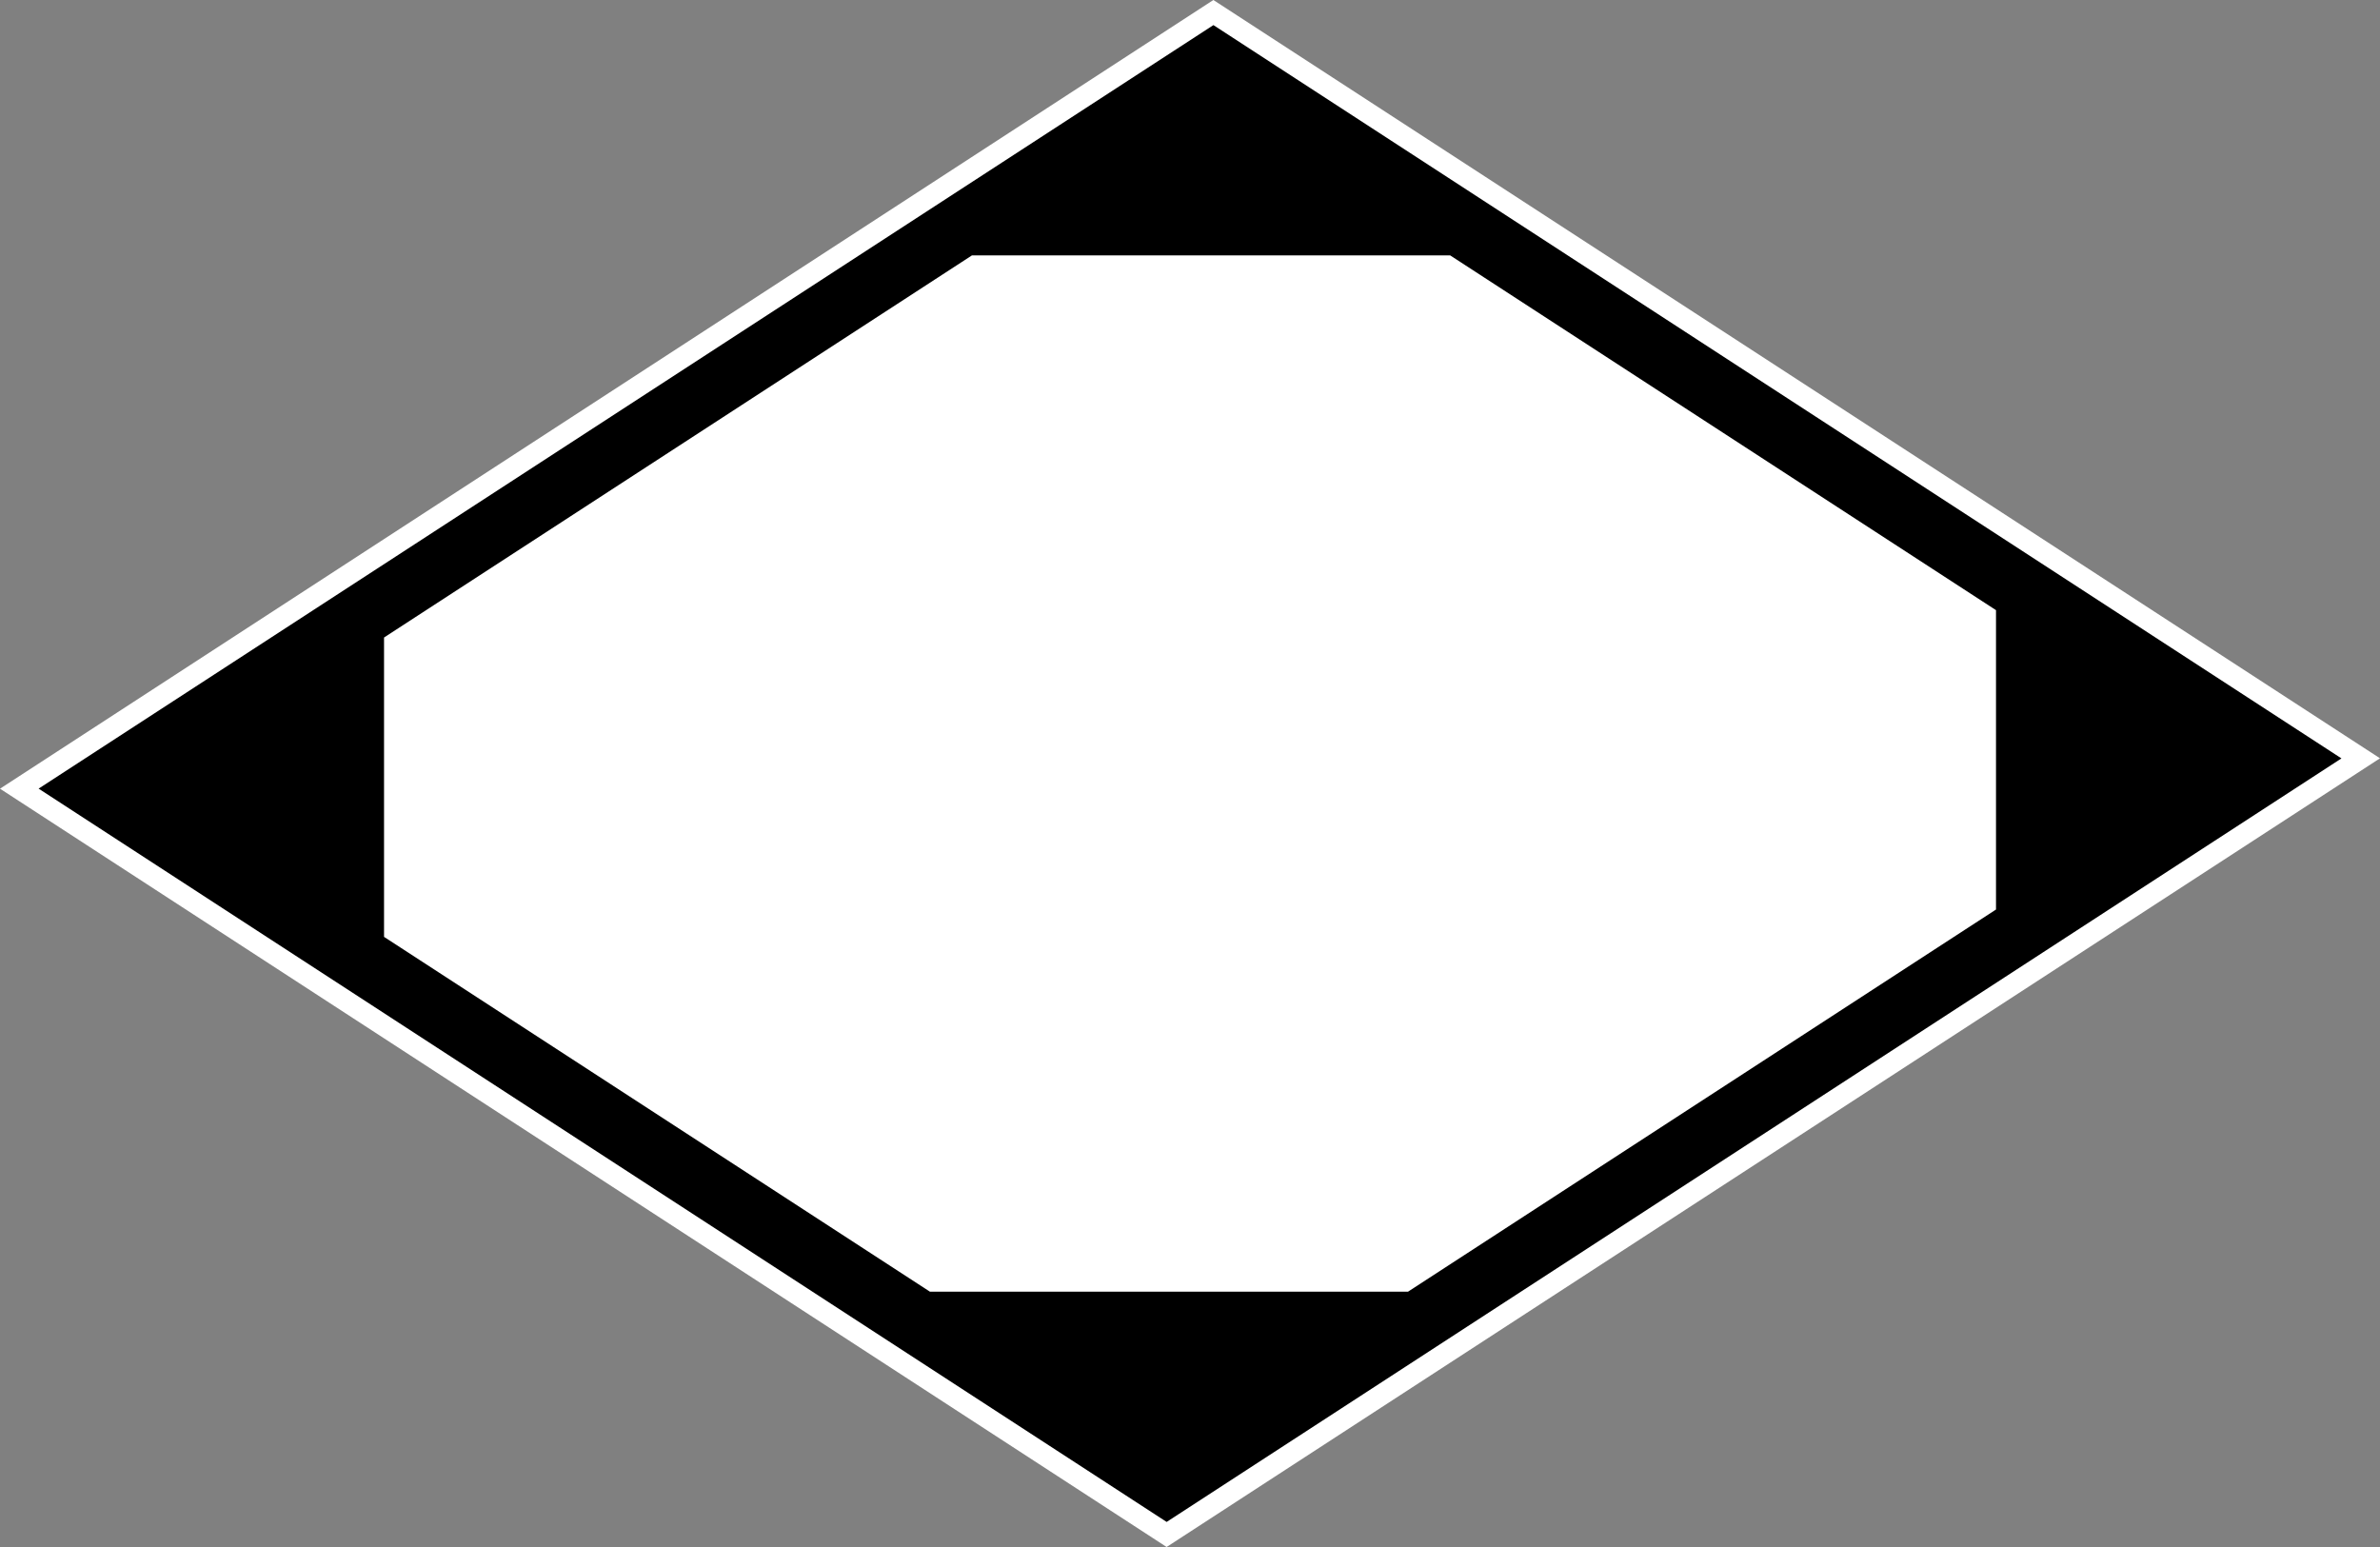 <?xml version="1.0" encoding="UTF-8" standalone="no"?>
<!-- Created with Inkscape (http://www.inkscape.org/) -->

<svg
   xmlns:dc="http://purl.org/dc/elements/1.1/"
   xmlns:cc="http://creativecommons.org/ns#"
   xmlns:rdf="http://www.w3.org/1999/02/22-rdf-syntax-ns#"
   xmlns:svg="http://www.w3.org/2000/svg"
   xmlns="http://www.w3.org/2000/svg"
   xmlns:sodipodi="http://sodipodi.sourceforge.net/DTD/sodipodi-0.dtd"
   xmlns:inkscape="http://www.inkscape.org/namespaces/inkscape"
   id="svg2"
   version="1.1"
   inkscape:version="0.47 r22583"
   width="206.703"
   height="134.357"
   sodipodi:docname="Gotei.svg">
  <rect width="100%" height="100%" fill="#808080" stroke="none"/>
  <defs
     id="defs6">
    <inkscape:perspective
       sodipodi:type="inkscape:persp3d"
       inkscape:vp_x="0 : 65 : 1"
       inkscape:vp_y="0 : 1000 : 0"
       inkscape:vp_z="200 : 65 : 1"
       inkscape:persp3d-origin="100 : 43.333333 : 1"
       id="perspective8" />
  </defs>
  <sodipodi:namedview
     pagecolor="#ffffff"
     bordercolor="#666666"
     borderopacity="1"
     objecttolerance="10"
     gridtolerance="10"
     guidetolerance="10"
     inkscape:pageopacity="0"
     inkscape:pageshadow="2"
     inkscape:window-width="1280"
     inkscape:window-height="1002"
     id="namedview4"
     showgrid="false"
     inkscape:zoom="2.4455959"
     inkscape:cx="79.528567"
     inkscape:cy="66.522629"
     inkscape:window-x="-8"
     inkscape:window-y="-8"
     inkscape:window-maximized="1"
     inkscape:current-layer="svg2" />
  <path
     style="fill:#ffffff;fill-opacity:1;stroke:none"
     d="M 1.677,69.588 C 34.891,91.178 68.106,112.767 101.321,134.357 136.448,111.524 171.575,88.691 206.703,65.858 172.929,43.906 139.155,21.953 105.382,0 70.255,22.833 35.127,45.665 0,68.498 l 0.838,0.545 0.838,0.545 z"
     id="rect2814" />
  <path
     style="fill:#000000;fill-opacity:1;stroke:none"
     d="M 105.385,2.18 3.354,68.492 101.323,132.18 203.354,65.867 105.385,2.18 z m -20.969,20 41.531,0 47.406,30.812 0,26 -51.062,33.187 -41.531,0 -47.406,-30.812 0,-26 51.062,-33.188 z"
     id="rect2818" />
</svg>
